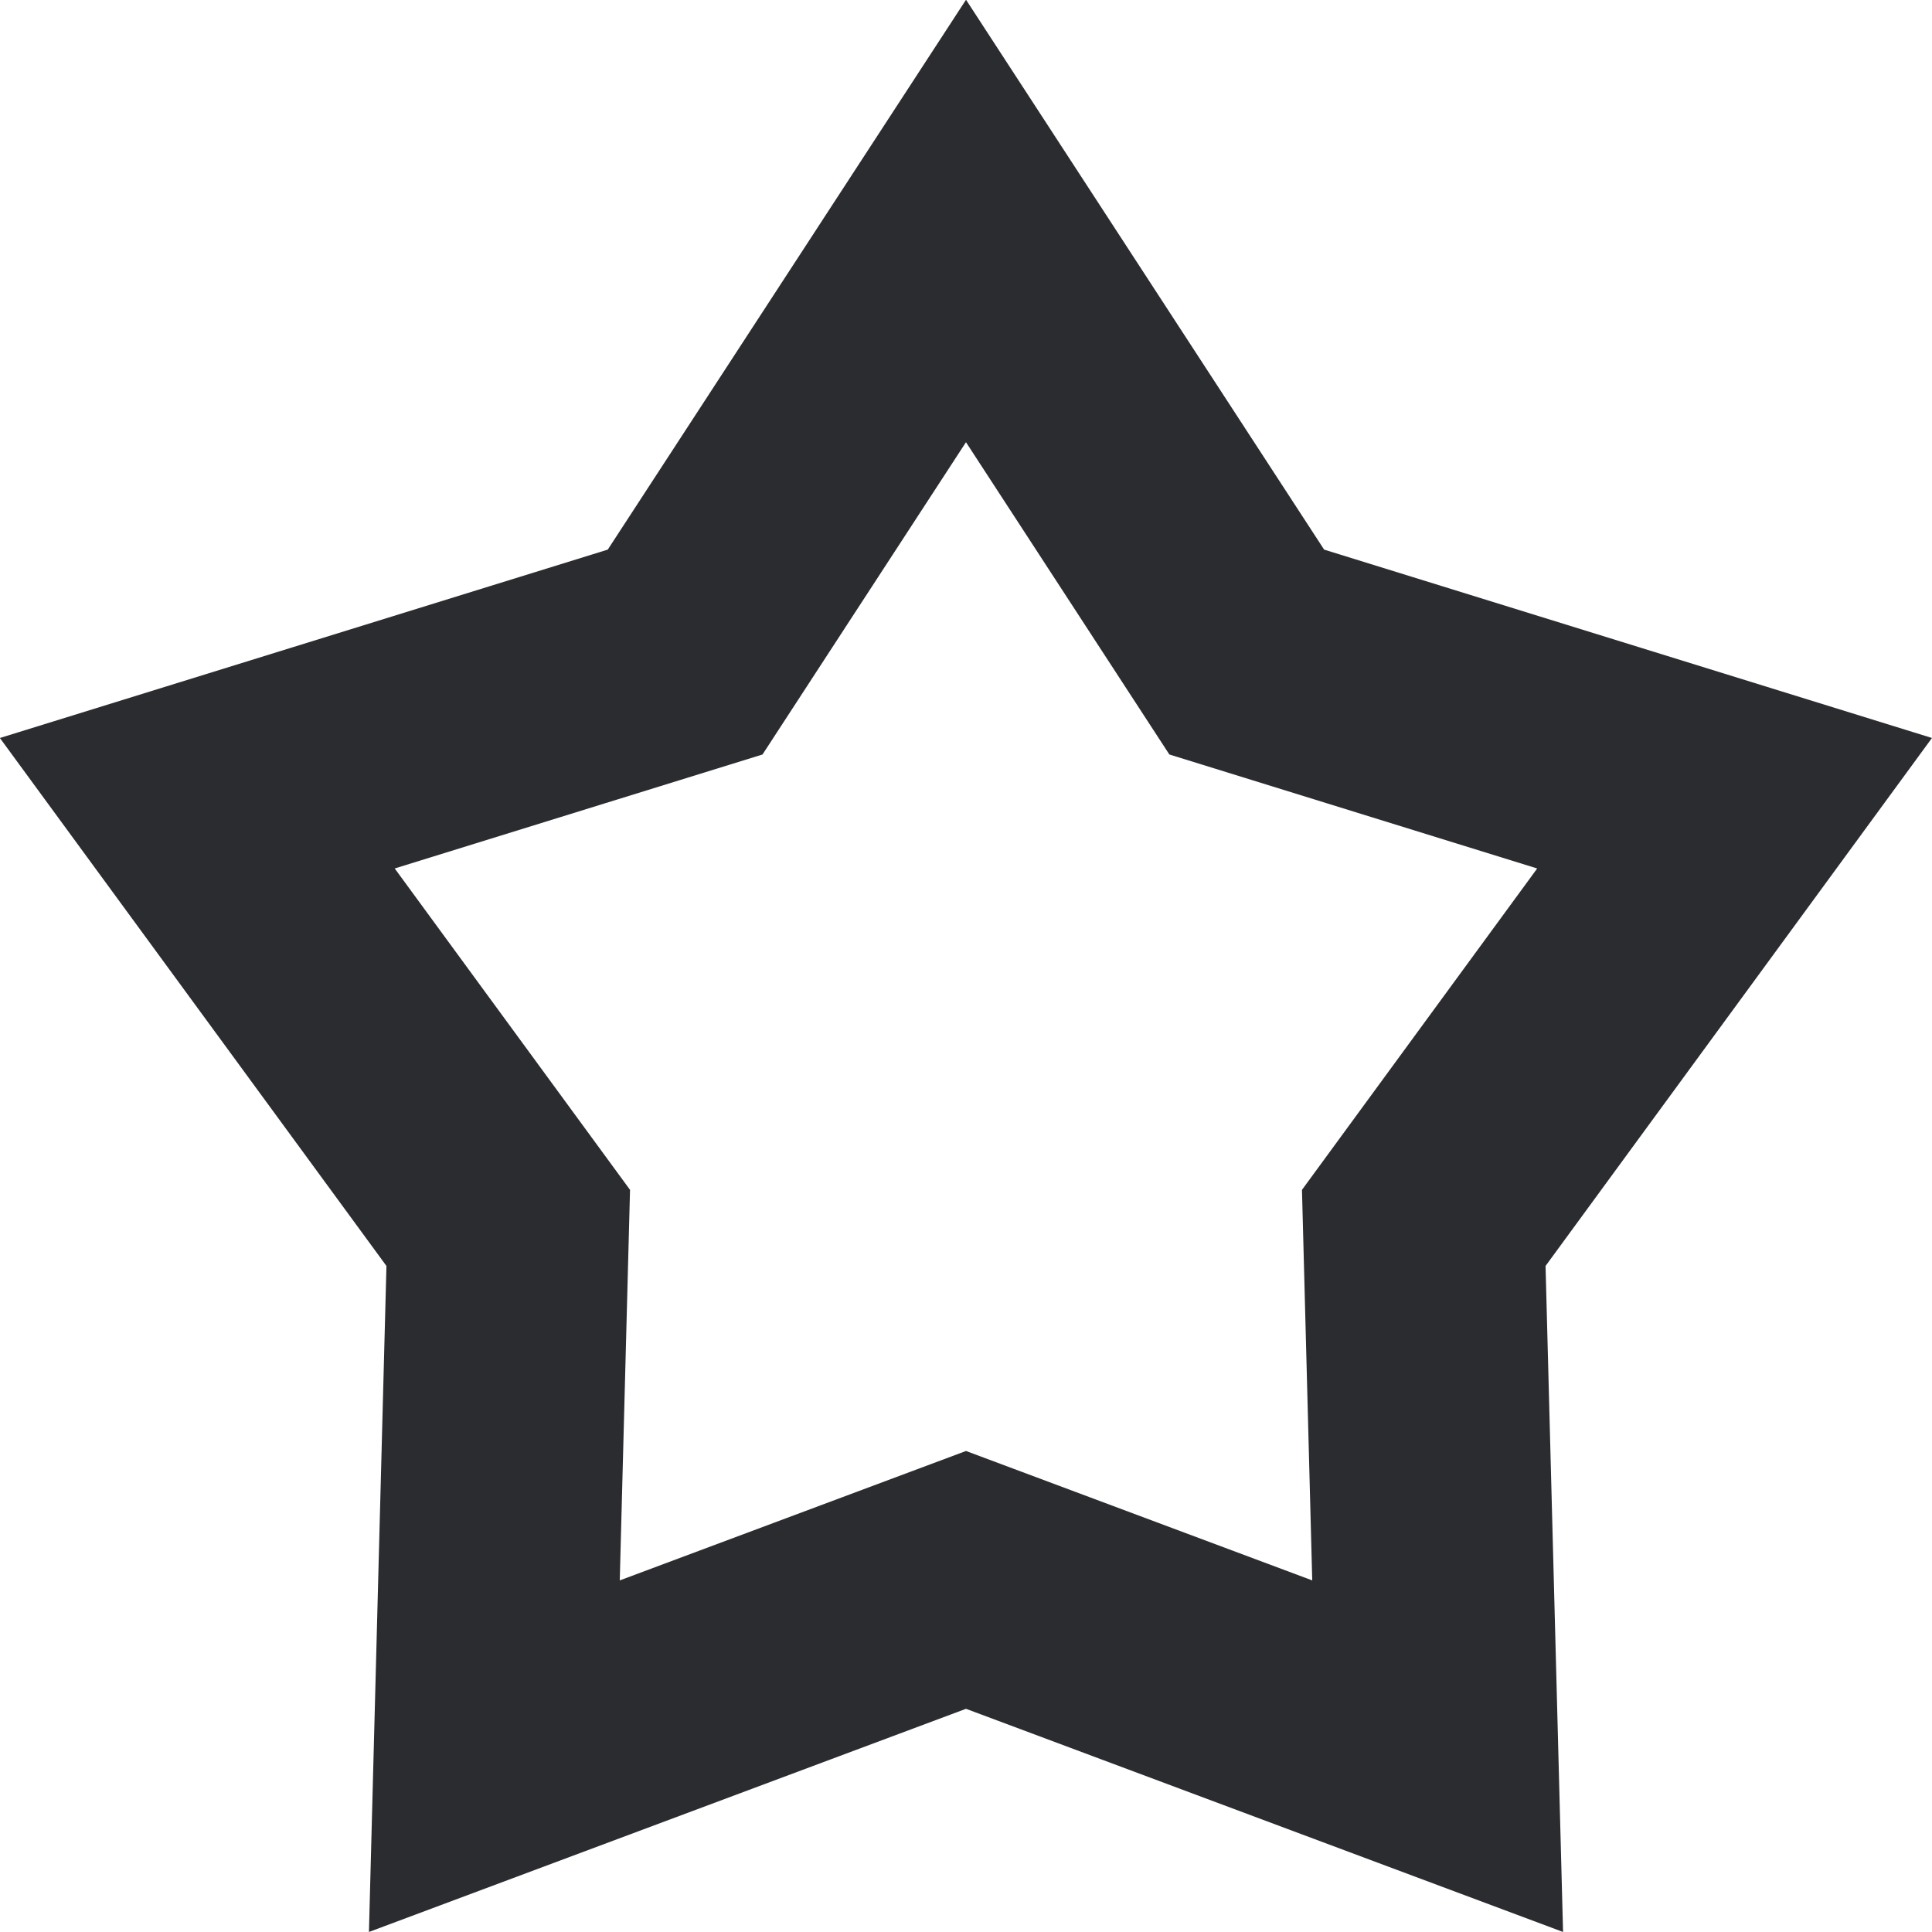 <svg xmlns="http://www.w3.org/2000/svg" width="16" height="16" viewBox="0 0 16 16">
    <path fill="none" fill-rule="evenodd" stroke="#2B2C30" stroke-width="2" d="M11.906 14.544l-.115-4.375 2.574-3.517-4.04-1.252L8 1.83 5.674 5.4l-4.04 1.252 2.575 3.517-.115 4.375L8 13.084l3.906 1.46z"/>
</svg>
